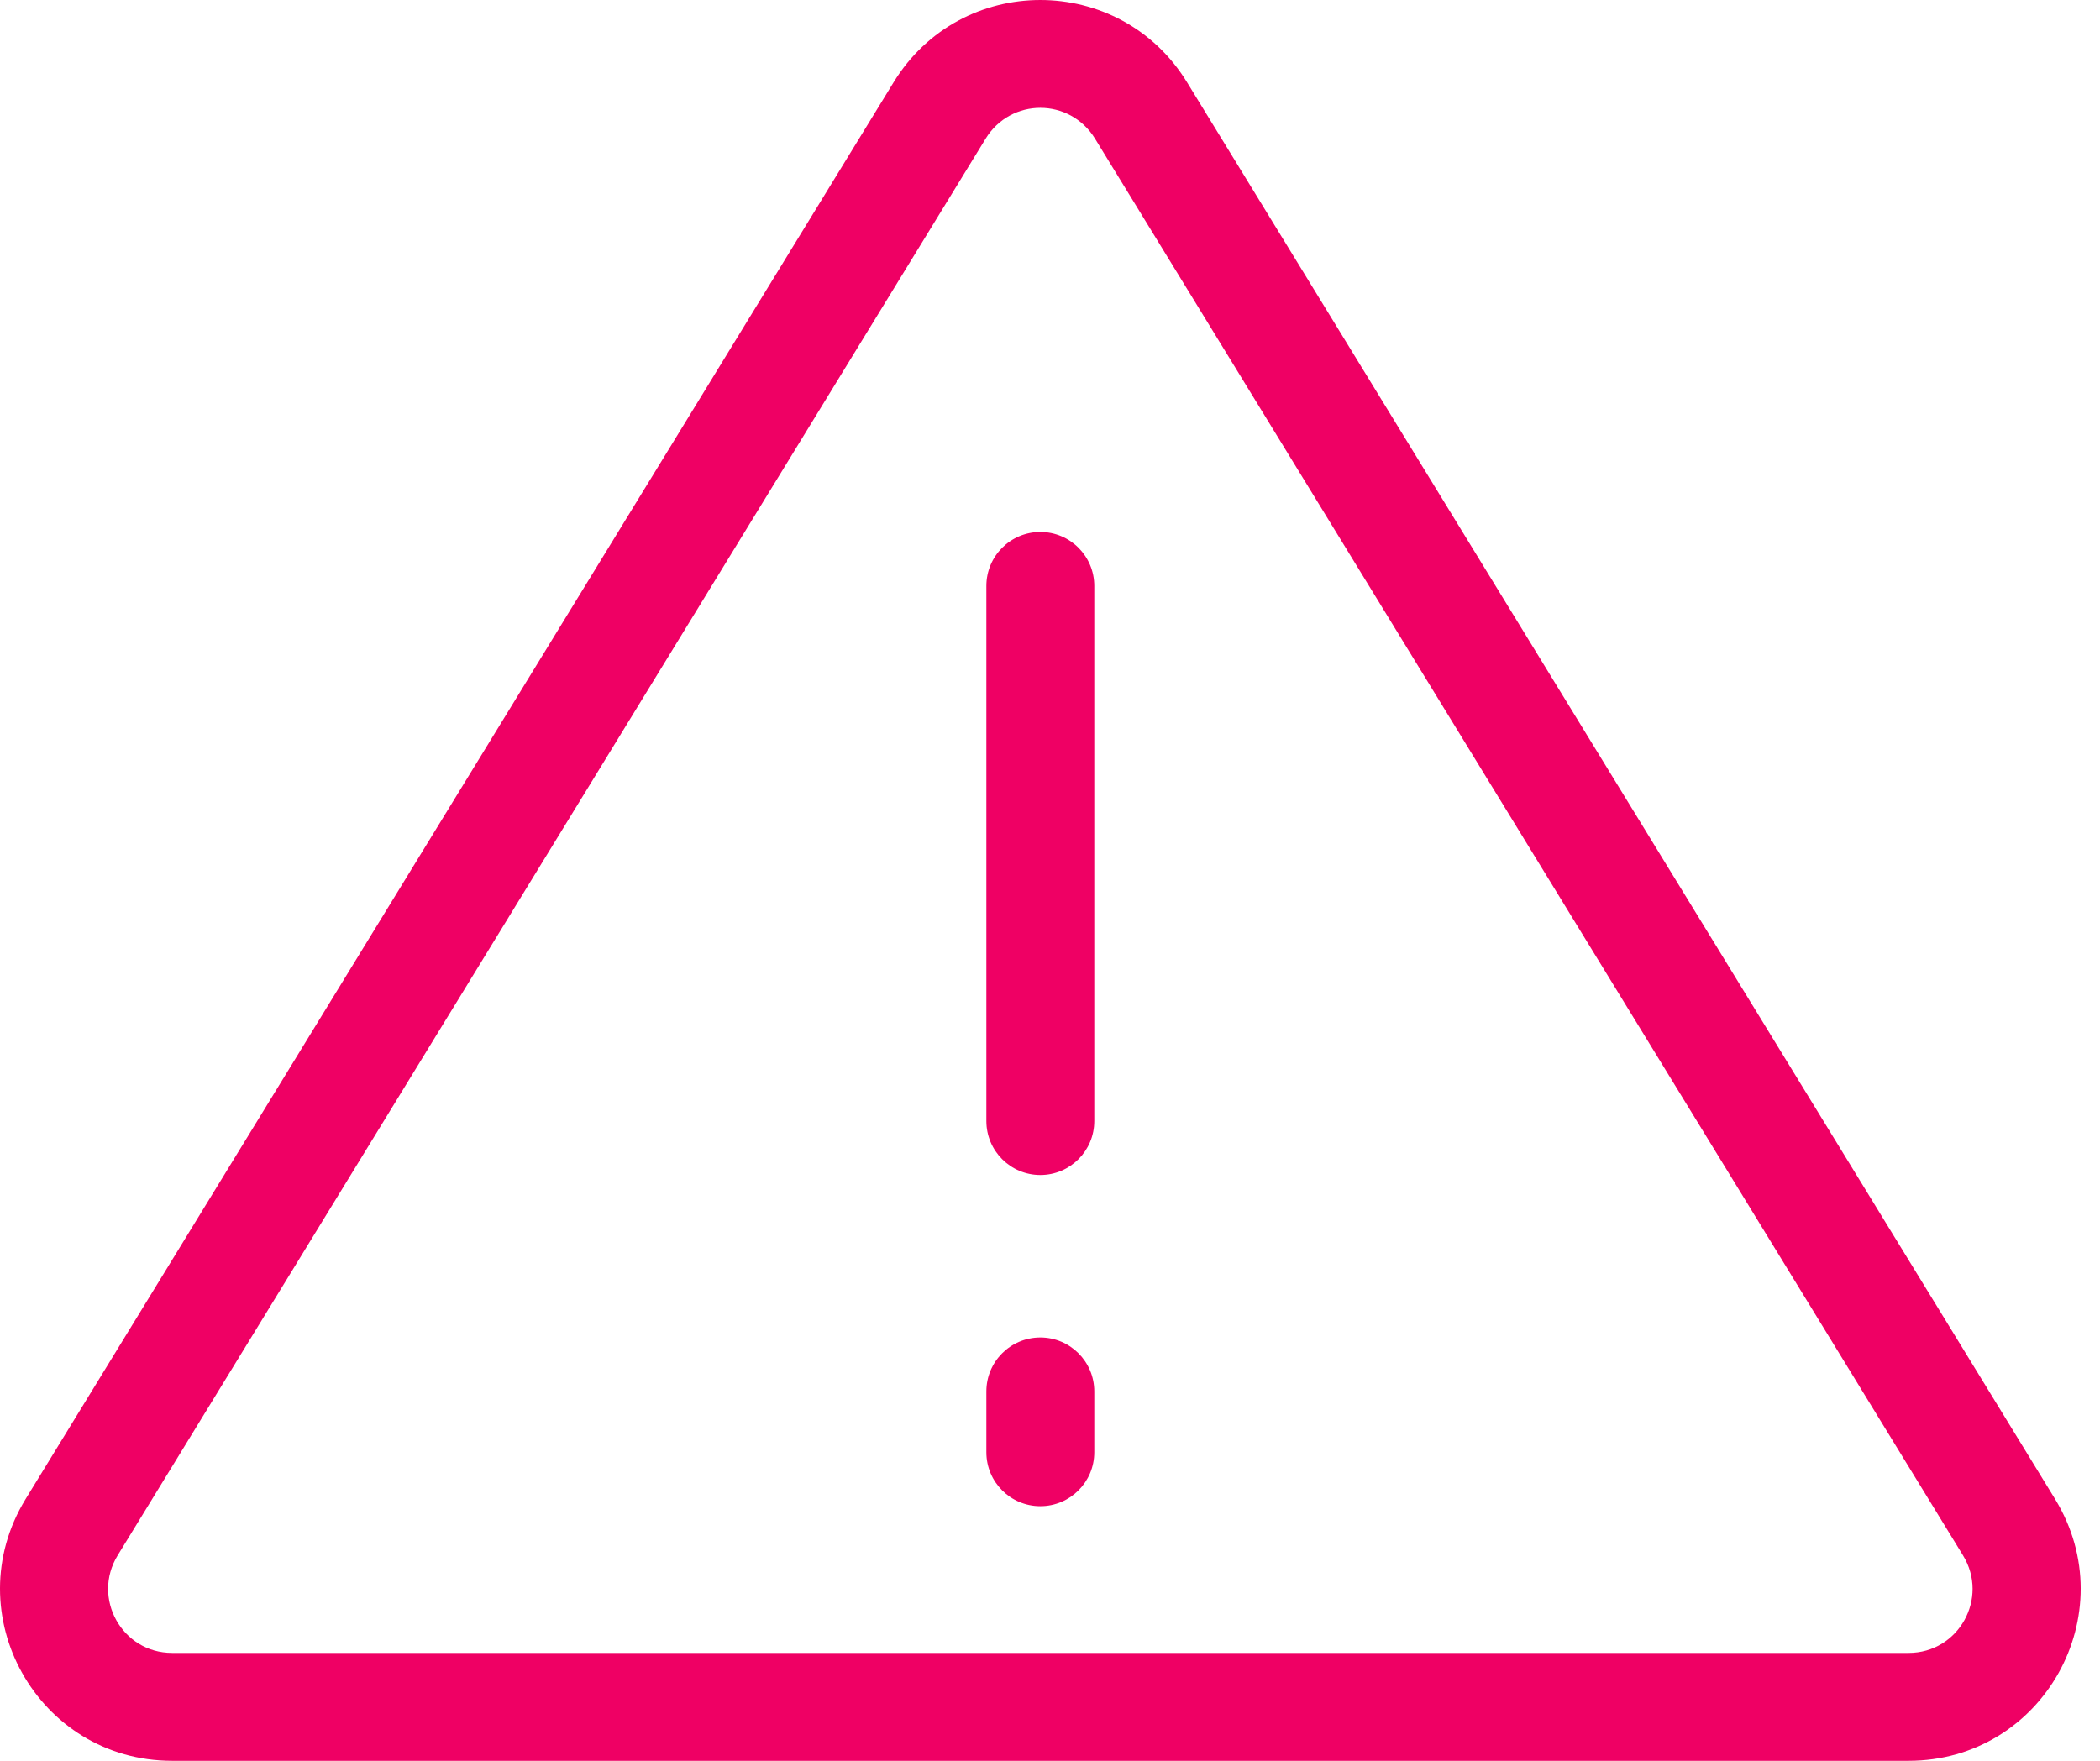 <svg width="93" height="78" viewBox="0 0 93 78" fill="none" xmlns="http://www.w3.org/2000/svg">
<path d="M7.621 78H84.523C90.47 78 94.121 71.496 91.01 66.404L52.573 3.652C49.594 -1.22 42.546 -1.213 39.572 3.649L1.133 66.406C-1.971 71.489 1.669 78 7.621 78ZM5.21 68.901L43.648 6.145C44.766 4.321 47.379 4.321 48.497 6.147L86.933 68.9C88.092 70.795 86.742 73.221 84.523 73.221H7.621C5.397 73.22 4.057 70.789 5.21 68.901Z" fill="#EF0064"/>
<path d="M46.072 52.05C47.391 52.05 48.461 50.98 48.461 49.66V25.955C48.461 24.635 47.391 23.565 46.072 23.565C44.752 23.565 43.682 24.635 43.682 25.955V49.66C43.682 50.98 44.752 52.05 46.072 52.05Z" fill="#EF0064"/>
<path d="M46.072 66.721C47.391 66.721 48.461 65.651 48.461 64.332V61.637C48.461 60.317 47.391 59.247 46.072 59.247C44.752 59.247 43.682 60.317 43.682 61.637V64.332C43.682 65.651 44.752 66.721 46.072 66.721Z" fill="#EF0064"/>
</svg>
